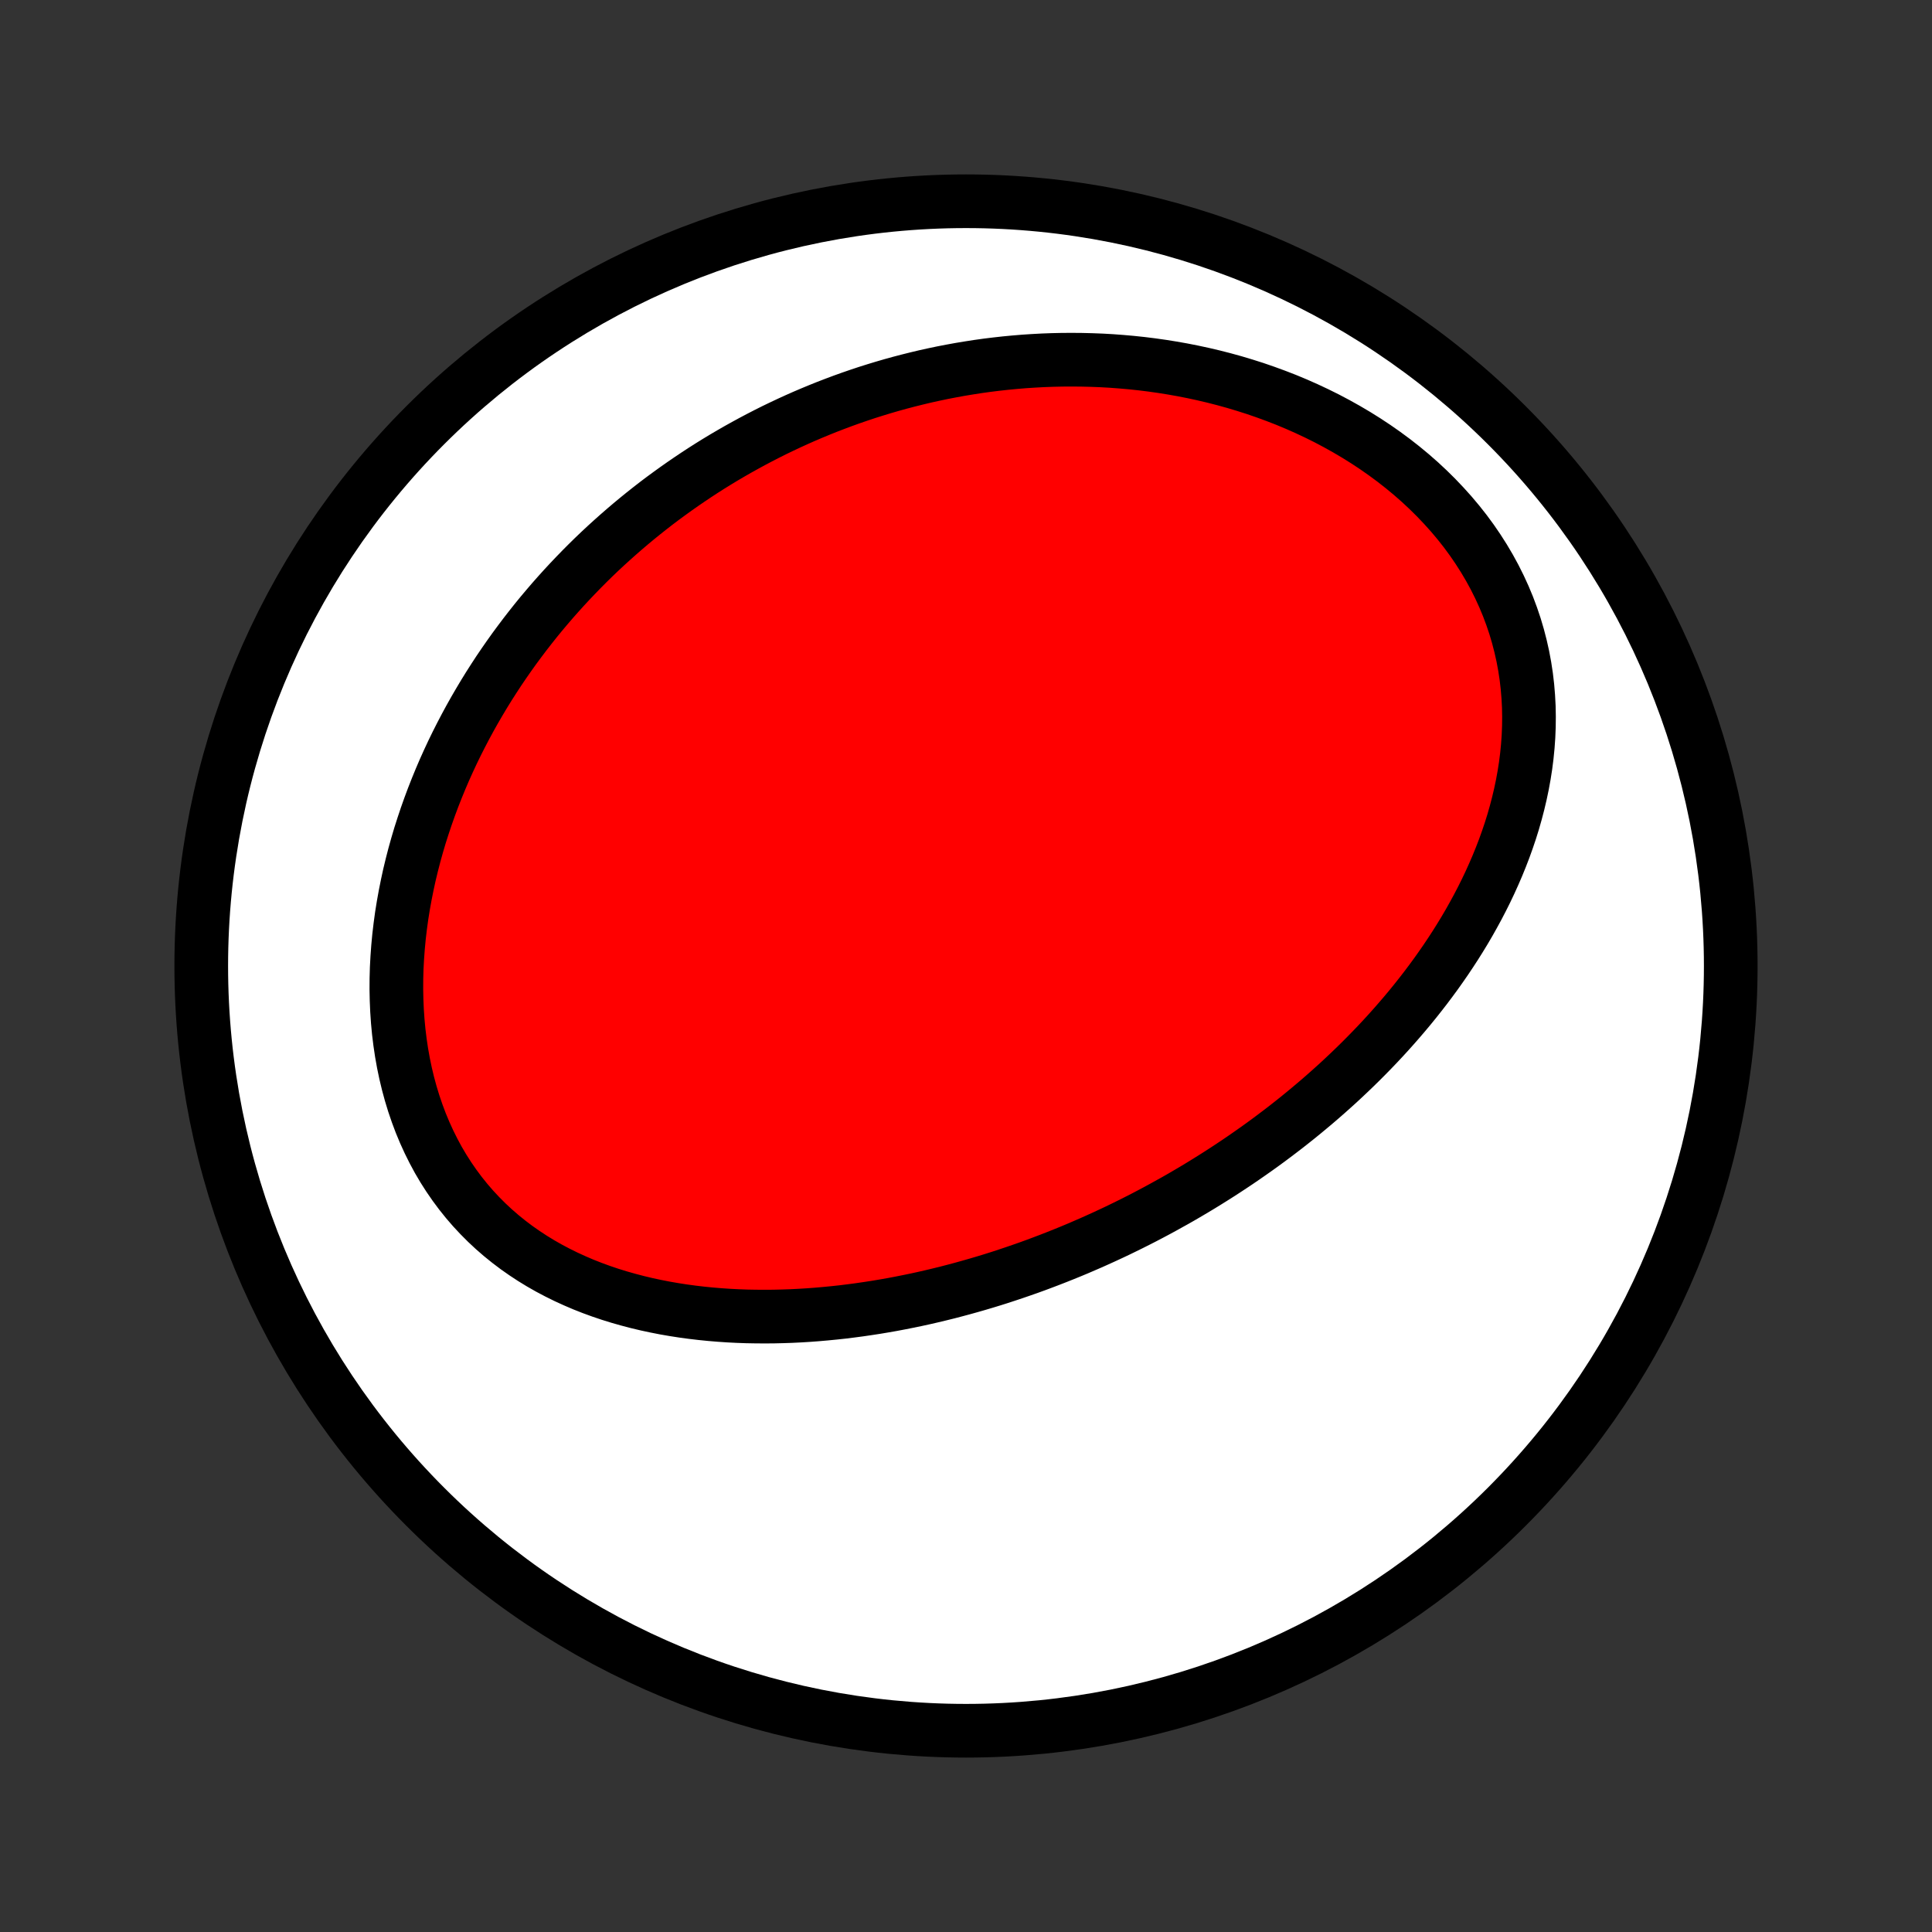 <?xml version="1.0" encoding="utf-8" standalone="no"?>
<!DOCTYPE svg PUBLIC "-//W3C//DTD SVG 1.1//EN"
  "http://www.w3.org/Graphics/SVG/1.1/DTD/svg11.dtd">
<!-- Created with matplotlib (http://matplotlib.org/) -->
<svg height="72pt" version="1.1" viewBox="0 0 72 72" width="72pt" xmlns="http://www.w3.org/2000/svg" xmlns:xlink="http://www.w3.org/1999/xlink">
 <rect x="0" y="0" width="72" height="72" fill="#333333" stroke="none"/>
 <defs>
  <style type="text/css">
*{stroke-linecap:butt;stroke-linejoin:round;}
  </style>
 </defs>
 <g id="figure_1">
  <g id="patch_1">
   <path d="
M0 72
L72 72
L72 0
L0 0
z
" style="fill:none;"/>
  </g>
  <g id="axes_1">
   <g id="PatchCollection_1">
    <defs>
     <path d="
M36 -7.5
C43.558 -7.5 50.808 -10.503 56.153 -15.848
C61.497 -21.192 64.5 -28.442 64.5 -36
C64.5 -43.558 61.497 -50.808 56.153 -56.153
C50.808 -61.497 43.558 -64.5 36 -64.5
C28.442 -64.5 21.192 -61.497 15.848 -56.153
C10.503 -50.808 7.5 -43.558 7.5 -36
C7.5 -28.442 10.503 -21.192 15.848 -15.848
C21.192 -10.503 28.442 -7.5 36 -7.5
z
" id="C0_0_a811fe30f3"/>
     <path d="
M43.334 -27.003
L43.096 -26.874
L42.857 -26.747
L42.616 -26.621
L42.375 -26.498
L42.132 -26.376
L41.888 -26.256
L41.643 -26.137
L41.397 -26.021
L41.149 -25.906
L40.9 -25.793
L40.65 -25.681
L40.398 -25.572
L40.145 -25.463
L39.89 -25.357
L39.634 -25.253
L39.376 -25.15
L39.117 -25.049
L38.856 -24.95
L38.594 -24.852
L38.329 -24.756
L38.063 -24.663
L37.796 -24.571
L37.526 -24.481
L37.255 -24.392
L36.982 -24.306
L36.707 -24.222
L36.43 -24.14
L36.151 -24.06
L35.87 -23.982
L35.587 -23.906
L35.302 -23.832
L35.015 -23.761
L34.726 -23.692
L34.435 -23.625
L34.142 -23.561
L33.846 -23.5
L33.549 -23.441
L33.249 -23.384
L32.947 -23.331
L32.642 -23.28
L32.336 -23.233
L32.028 -23.188
L31.717 -23.147
L31.404 -23.108
L31.089 -23.074
L30.772 -23.043
L30.453 -23.015
L30.132 -22.991
L29.808 -22.971
L29.483 -22.955
L29.156 -22.944
L28.827 -22.936
L28.497 -22.934
L28.165 -22.936
L27.831 -22.942
L27.495 -22.954
L27.159 -22.971
L26.821 -22.994
L26.483 -23.022
L26.143 -23.056
L25.802 -23.096
L25.462 -23.142
L25.12 -23.195
L24.779 -23.254
L24.438 -23.321
L24.097 -23.394
L23.757 -23.475
L23.418 -23.564
L23.079 -23.66
L22.743 -23.764
L22.408 -23.877
L22.076 -23.998
L21.746 -24.128
L21.419 -24.268
L21.095 -24.416
L20.775 -24.574
L20.459 -24.741
L20.148 -24.918
L19.842 -25.105
L19.542 -25.302
L19.247 -25.509
L18.959 -25.727
L18.678 -25.954
L18.404 -26.192
L18.138 -26.44
L17.88 -26.699
L17.63 -26.967
L17.39 -27.245
L17.159 -27.533
L16.938 -27.83
L16.726 -28.137
L16.525 -28.452
L16.334 -28.776
L16.155 -29.108
L15.986 -29.448
L15.828 -29.795
L15.681 -30.148
L15.546 -30.508
L15.421 -30.874
L15.308 -31.245
L15.206 -31.62
L15.115 -32
L15.035 -32.384
L14.966 -32.77
L14.908 -33.16
L14.86 -33.551
L14.823 -33.944
L14.796 -34.339
L14.779 -34.734
L14.771 -35.129
L14.773 -35.525
L14.784 -35.919
L14.805 -36.313
L14.834 -36.706
L14.871 -37.098
L14.917 -37.487
L14.97 -37.875
L15.032 -38.26
L15.101 -38.642
L15.177 -39.022
L15.259 -39.399
L15.349 -39.772
L15.445 -40.143
L15.547 -40.509
L15.655 -40.873
L15.77 -41.232
L15.889 -41.587
L16.014 -41.939
L16.144 -42.287
L16.279 -42.63
L16.418 -42.969
L16.562 -43.305
L16.711 -43.636
L16.863 -43.962
L17.02 -44.285
L17.181 -44.603
L17.345 -44.917
L17.513 -45.227
L17.684 -45.532
L17.859 -45.833
L18.036 -46.13
L18.217 -46.423
L18.401 -46.711
L18.587 -46.996
L18.777 -47.276
L18.969 -47.552
L19.163 -47.824
L19.361 -48.092
L19.56 -48.356
L19.762 -48.616
L19.966 -48.873
L20.172 -49.125
L20.381 -49.373
L20.591 -49.618
L20.804 -49.859
L21.018 -50.096
L21.235 -50.33
L21.454 -50.56
L21.674 -50.787
L21.896 -51.01
L22.12 -51.23
L22.346 -51.446
L22.574 -51.659
L22.804 -51.868
L23.035 -52.074
L23.268 -52.277
L23.503 -52.477
L23.739 -52.673
L23.978 -52.867
L24.218 -53.057
L24.459 -53.244
L24.703 -53.428
L24.948 -53.608
L25.195 -53.786
L25.444 -53.961
L25.695 -54.133
L25.947 -54.302
L26.201 -54.468
L26.457 -54.631
L26.715 -54.791
L26.975 -54.948
L27.237 -55.102
L27.5 -55.253
L27.766 -55.401
L28.034 -55.547
L28.303 -55.689
L28.575 -55.829
L28.848 -55.966
L29.124 -56.099
L29.402 -56.23
L29.682 -56.358
L29.964 -56.483
L30.248 -56.604
L30.535 -56.723
L30.824 -56.839
L31.115 -56.951
L31.409 -57.061
L31.704 -57.167
L32.003 -57.27
L32.303 -57.37
L32.607 -57.466
L32.912 -57.559
L33.221 -57.649
L33.532 -57.735
L33.845 -57.817
L34.161 -57.896
L34.48 -57.972
L34.801 -58.043
L35.125 -58.111
L35.452 -58.174
L35.781 -58.234
L36.113 -58.289
L36.448 -58.341
L36.785 -58.388
L37.126 -58.43
L37.469 -58.468
L37.815 -58.501
L38.163 -58.53
L38.514 -58.553
L38.868 -58.572
L39.224 -58.585
L39.583 -58.593
L39.945 -58.595
L40.309 -58.592
L40.675 -58.583
L41.044 -58.569
L41.415 -58.548
L41.789 -58.52
L42.164 -58.487
L42.541 -58.447
L42.92 -58.4
L43.301 -58.346
L43.683 -58.285
L44.067 -58.217
L44.452 -58.141
L44.837 -58.058
L45.224 -57.967
L45.611 -57.868
L45.998 -57.761
L46.385 -57.645
L46.772 -57.522
L47.158 -57.389
L47.543 -57.248
L47.927 -57.099
L48.309 -56.94
L48.689 -56.772
L49.066 -56.595
L49.441 -56.409
L49.812 -56.213
L50.179 -56.008
L50.542 -55.794
L50.899 -55.571
L51.252 -55.338
L51.598 -55.096
L51.938 -54.845
L52.27 -54.585
L52.595 -54.316
L52.912 -54.038
L53.219 -53.752
L53.518 -53.457
L53.806 -53.154
L54.085 -52.844
L54.352 -52.526
L54.608 -52.202
L54.852 -51.87
L55.083 -51.532
L55.302 -51.189
L55.508 -50.84
L55.701 -50.486
L55.88 -50.128
L56.046 -49.766
L56.198 -49.401
L56.336 -49.032
L56.461 -48.661
L56.571 -48.289
L56.668 -47.914
L56.752 -47.539
L56.822 -47.163
L56.879 -46.788
L56.923 -46.412
L56.954 -46.037
L56.974 -45.664
L56.981 -45.291
L56.977 -44.921
L56.962 -44.552
L56.936 -44.186
L56.9 -43.823
L56.854 -43.462
L56.798 -43.105
L56.733 -42.75
L56.659 -42.399
L56.577 -42.052
L56.487 -41.708
L56.39 -41.368
L56.285 -41.032
L56.173 -40.701
L56.055 -40.373
L55.93 -40.049
L55.8 -39.73
L55.664 -39.415
L55.523 -39.104
L55.377 -38.797
L55.226 -38.495
L55.071 -38.197
L54.911 -37.903
L54.748 -37.613
L54.581 -37.328
L54.41 -37.047
L54.236 -36.77
L54.059 -36.498
L53.879 -36.229
L53.696 -35.965
L53.511 -35.704
L53.323 -35.448
L53.133 -35.195
L52.941 -34.947
L52.747 -34.702
L52.551 -34.461
L52.353 -34.224
L52.153 -33.99
L51.952 -33.76
L51.749 -33.533
L51.545 -33.31
L51.34 -33.091
L51.133 -32.875
L50.925 -32.662
L50.716 -32.452
L50.505 -32.245
L50.294 -32.042
L50.082 -31.842
L49.869 -31.644
L49.654 -31.45
L49.44 -31.259
L49.224 -31.07
L49.007 -30.884
L48.789 -30.701
L48.571 -30.52
L48.352 -30.342
L48.132 -30.167
L47.912 -29.994
L47.69 -29.824
L47.468 -29.656
L47.245 -29.49
L47.022 -29.327
L46.797 -29.166
L46.572 -29.008
L46.346 -28.851
L46.12 -28.697
L45.892 -28.545
L45.664 -28.395
L45.435 -28.247
L45.205 -28.101
L44.974 -27.957
L44.743 -27.815
L44.511 -27.675
L44.277 -27.537
L44.043 -27.4
L43.808 -27.266
z
" id="C0_1_fa12e9d1af"/>
    </defs>
    <g clip-path="url(#p1bffca34e9)">
     <use style="fill:#ffffff;stroke:#000000;stroke-width:2.0;" x="0.0" xlink:href="#C0_0_a811fe30f3" y="72.0"/>
    </g>
    <g clip-path="url(#p1bffca34e9)">
     <use style="fill:#ff0000;stroke:#000000;stroke-width:2.0;" x="0.0" xlink:href="#C0_1_fa12e9d1af" y="72.0"/>
    </g>
   </g>
  </g>
 </g>
 <defs>
  <clipPath id="p1bffca34e9">
   <rect height="72.0" width="72.0" x="0.0" y="0.0"/>
  </clipPath>
 </defs>
</svg>
